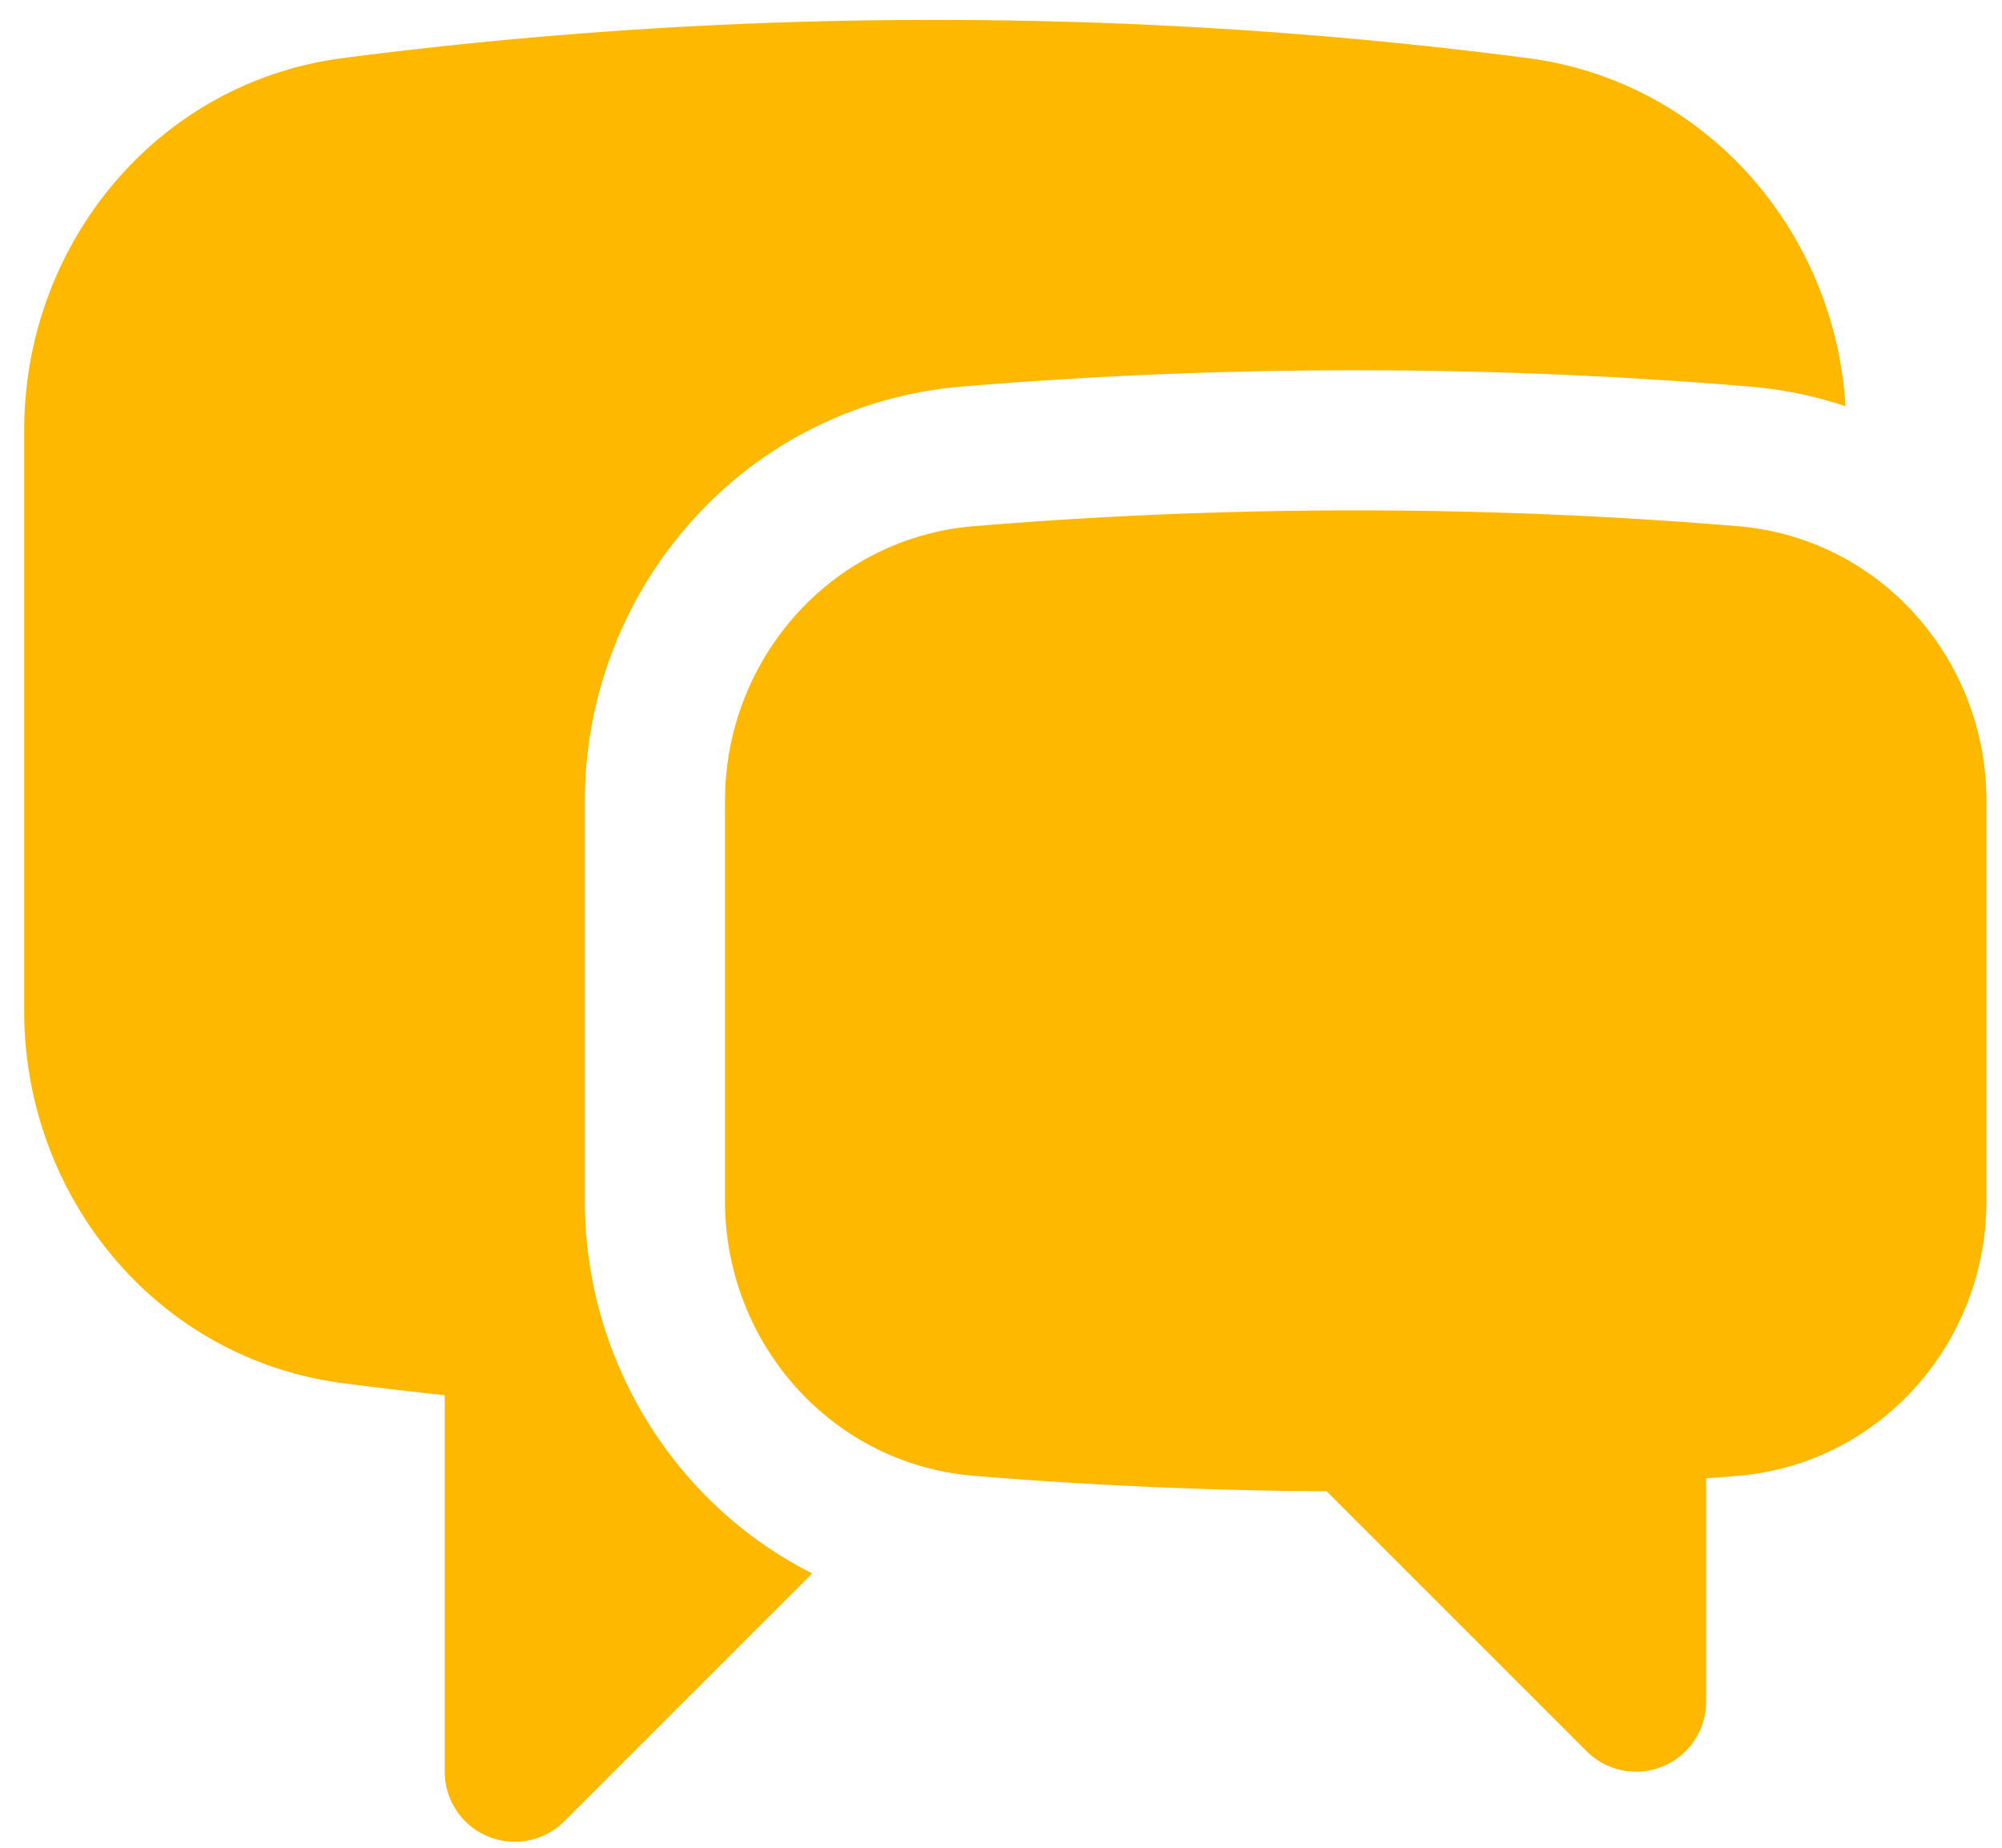 <svg width="65" height="60" fill="none" xmlns="http://www.w3.org/2000/svg"><path d="M11.14 1.885A149.274 149.274 0 0130.366.646c6.514 0 12.93.422 19.224 1.239 5.831.757 9.985 5.646 10.33 11.306-.988-.33-2.035-.55-3.13-.64-4.213-.35-8.473-.528-12.773-.528-4.3 0-8.56.178-12.772.528-7.155.594-12.256 6.646-12.256 13.452v13.001c0 5.13 2.896 9.827 7.38 12.087l-8.047 8.047a2.275 2.275 0 01-3.884-1.609V45.305a148.176 148.176 0 01-3.297-.39C5.048 44.122.786 38.82.786 32.842V13.957c0-5.979 4.262-11.281 10.354-12.072z" fill="#FFB800"/><path d="M44.017 16.574c-4.174 0-8.308.173-12.396.512-4.67.388-8.082 4.35-8.082 8.917v13.001c0 4.574 3.422 8.54 8.098 8.92 3.773.309 7.587.477 11.435.501l8.438 8.438a2.275 2.275 0 003.884-1.609v-7.25c.334-.025.669-.052 1.003-.079 4.676-.381 8.098-4.346 8.098-8.92V26.003c0-4.567-3.412-8.53-8.082-8.917-4.088-.34-8.222-.512-12.396-.512z" fill="#FFB800"/></svg>